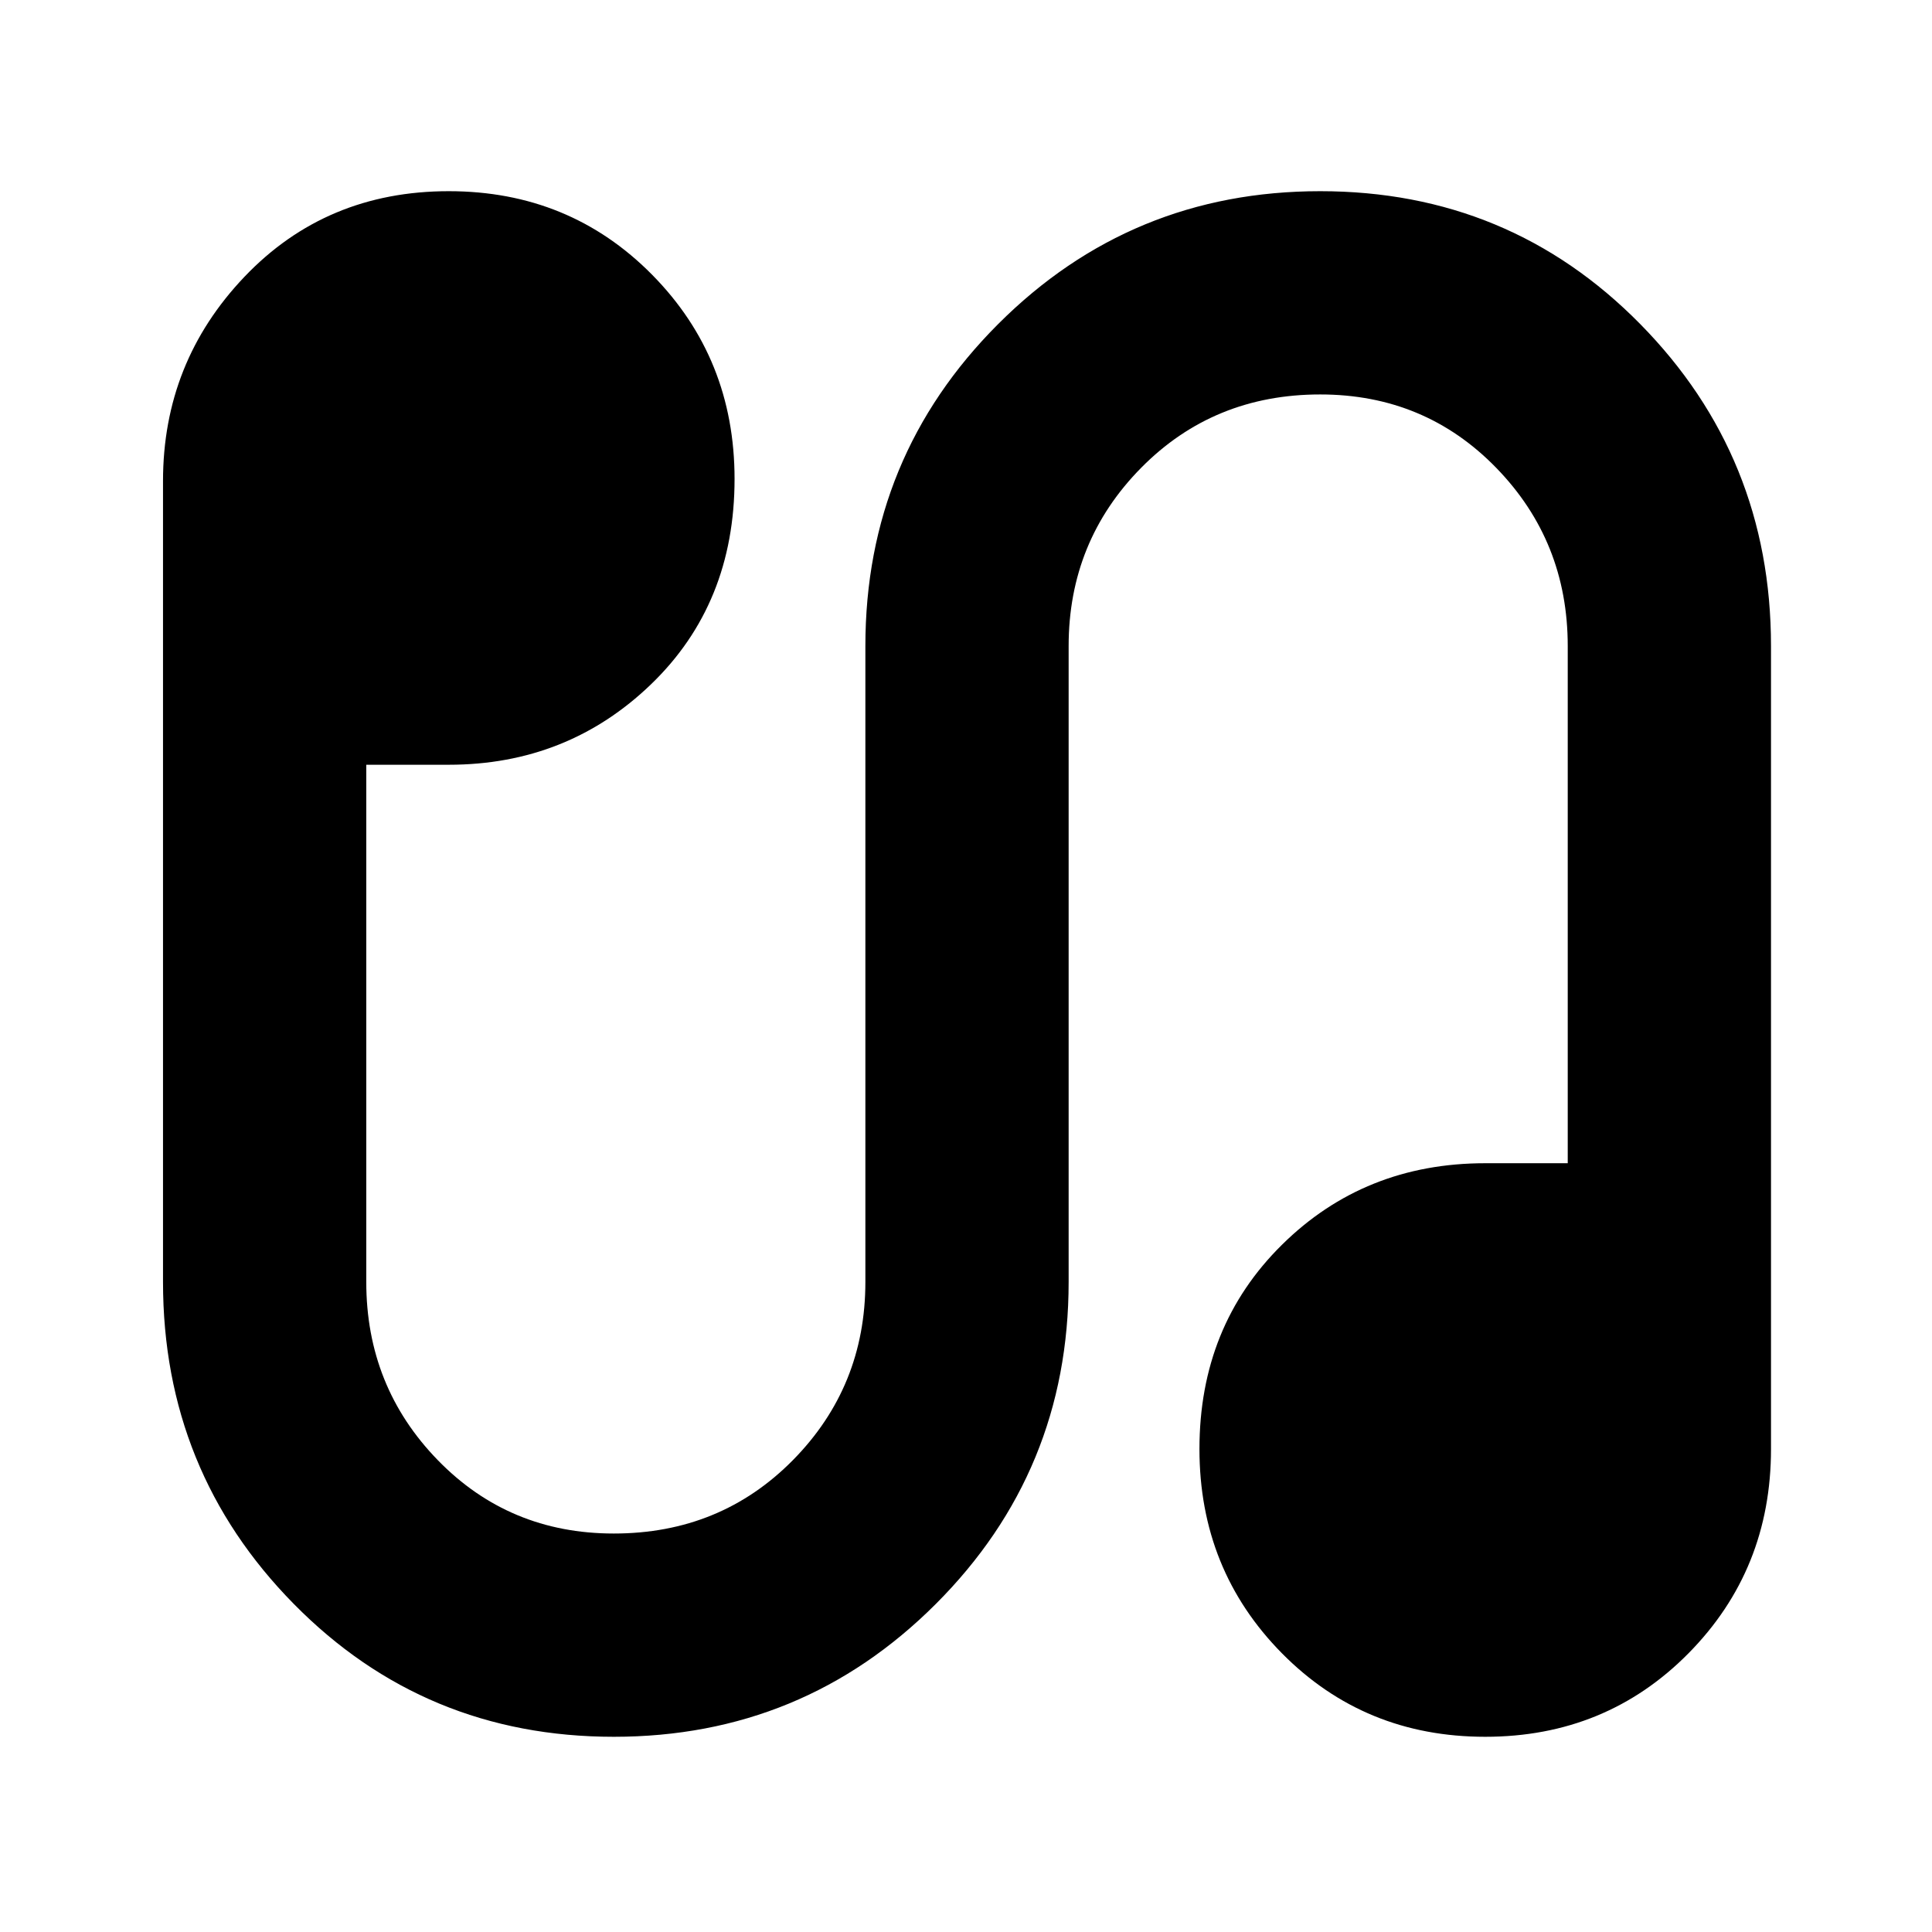 <svg xmlns="http://www.w3.org/2000/svg" height="24" width="24"><path d="M7.625 21.575Q5.275 21.575 3.65 19.925Q2.025 18.275 2.025 15.925V5.975Q2.025 4.5 3.037 3.438Q4.05 2.375 5.575 2.375Q7.075 2.375 8.1 3.412Q9.125 4.45 9.125 5.95Q9.125 7.5 8.088 8.5Q7.05 9.5 5.575 9.5H4.55V15.925Q4.55 17.225 5.438 18.138Q6.325 19.05 7.625 19.05Q8.95 19.05 9.85 18.138Q10.75 17.225 10.75 15.925V8.025Q10.75 5.675 12.4 4.025Q14.05 2.375 16.4 2.375Q18.75 2.375 20.375 4.025Q22 5.675 22 8.025V18Q22 19.5 20.975 20.538Q19.95 21.575 18.45 21.575Q16.95 21.575 15.925 20.538Q14.9 19.5 14.9 18Q14.9 16.475 15.925 15.463Q16.95 14.45 18.45 14.45H19.475V8.025Q19.475 6.725 18.587 5.812Q17.7 4.9 16.4 4.9Q15.075 4.9 14.175 5.812Q13.275 6.725 13.275 8.025V15.925Q13.275 18.275 11.625 19.925Q9.975 21.575 7.625 21.575Z"/></svg>